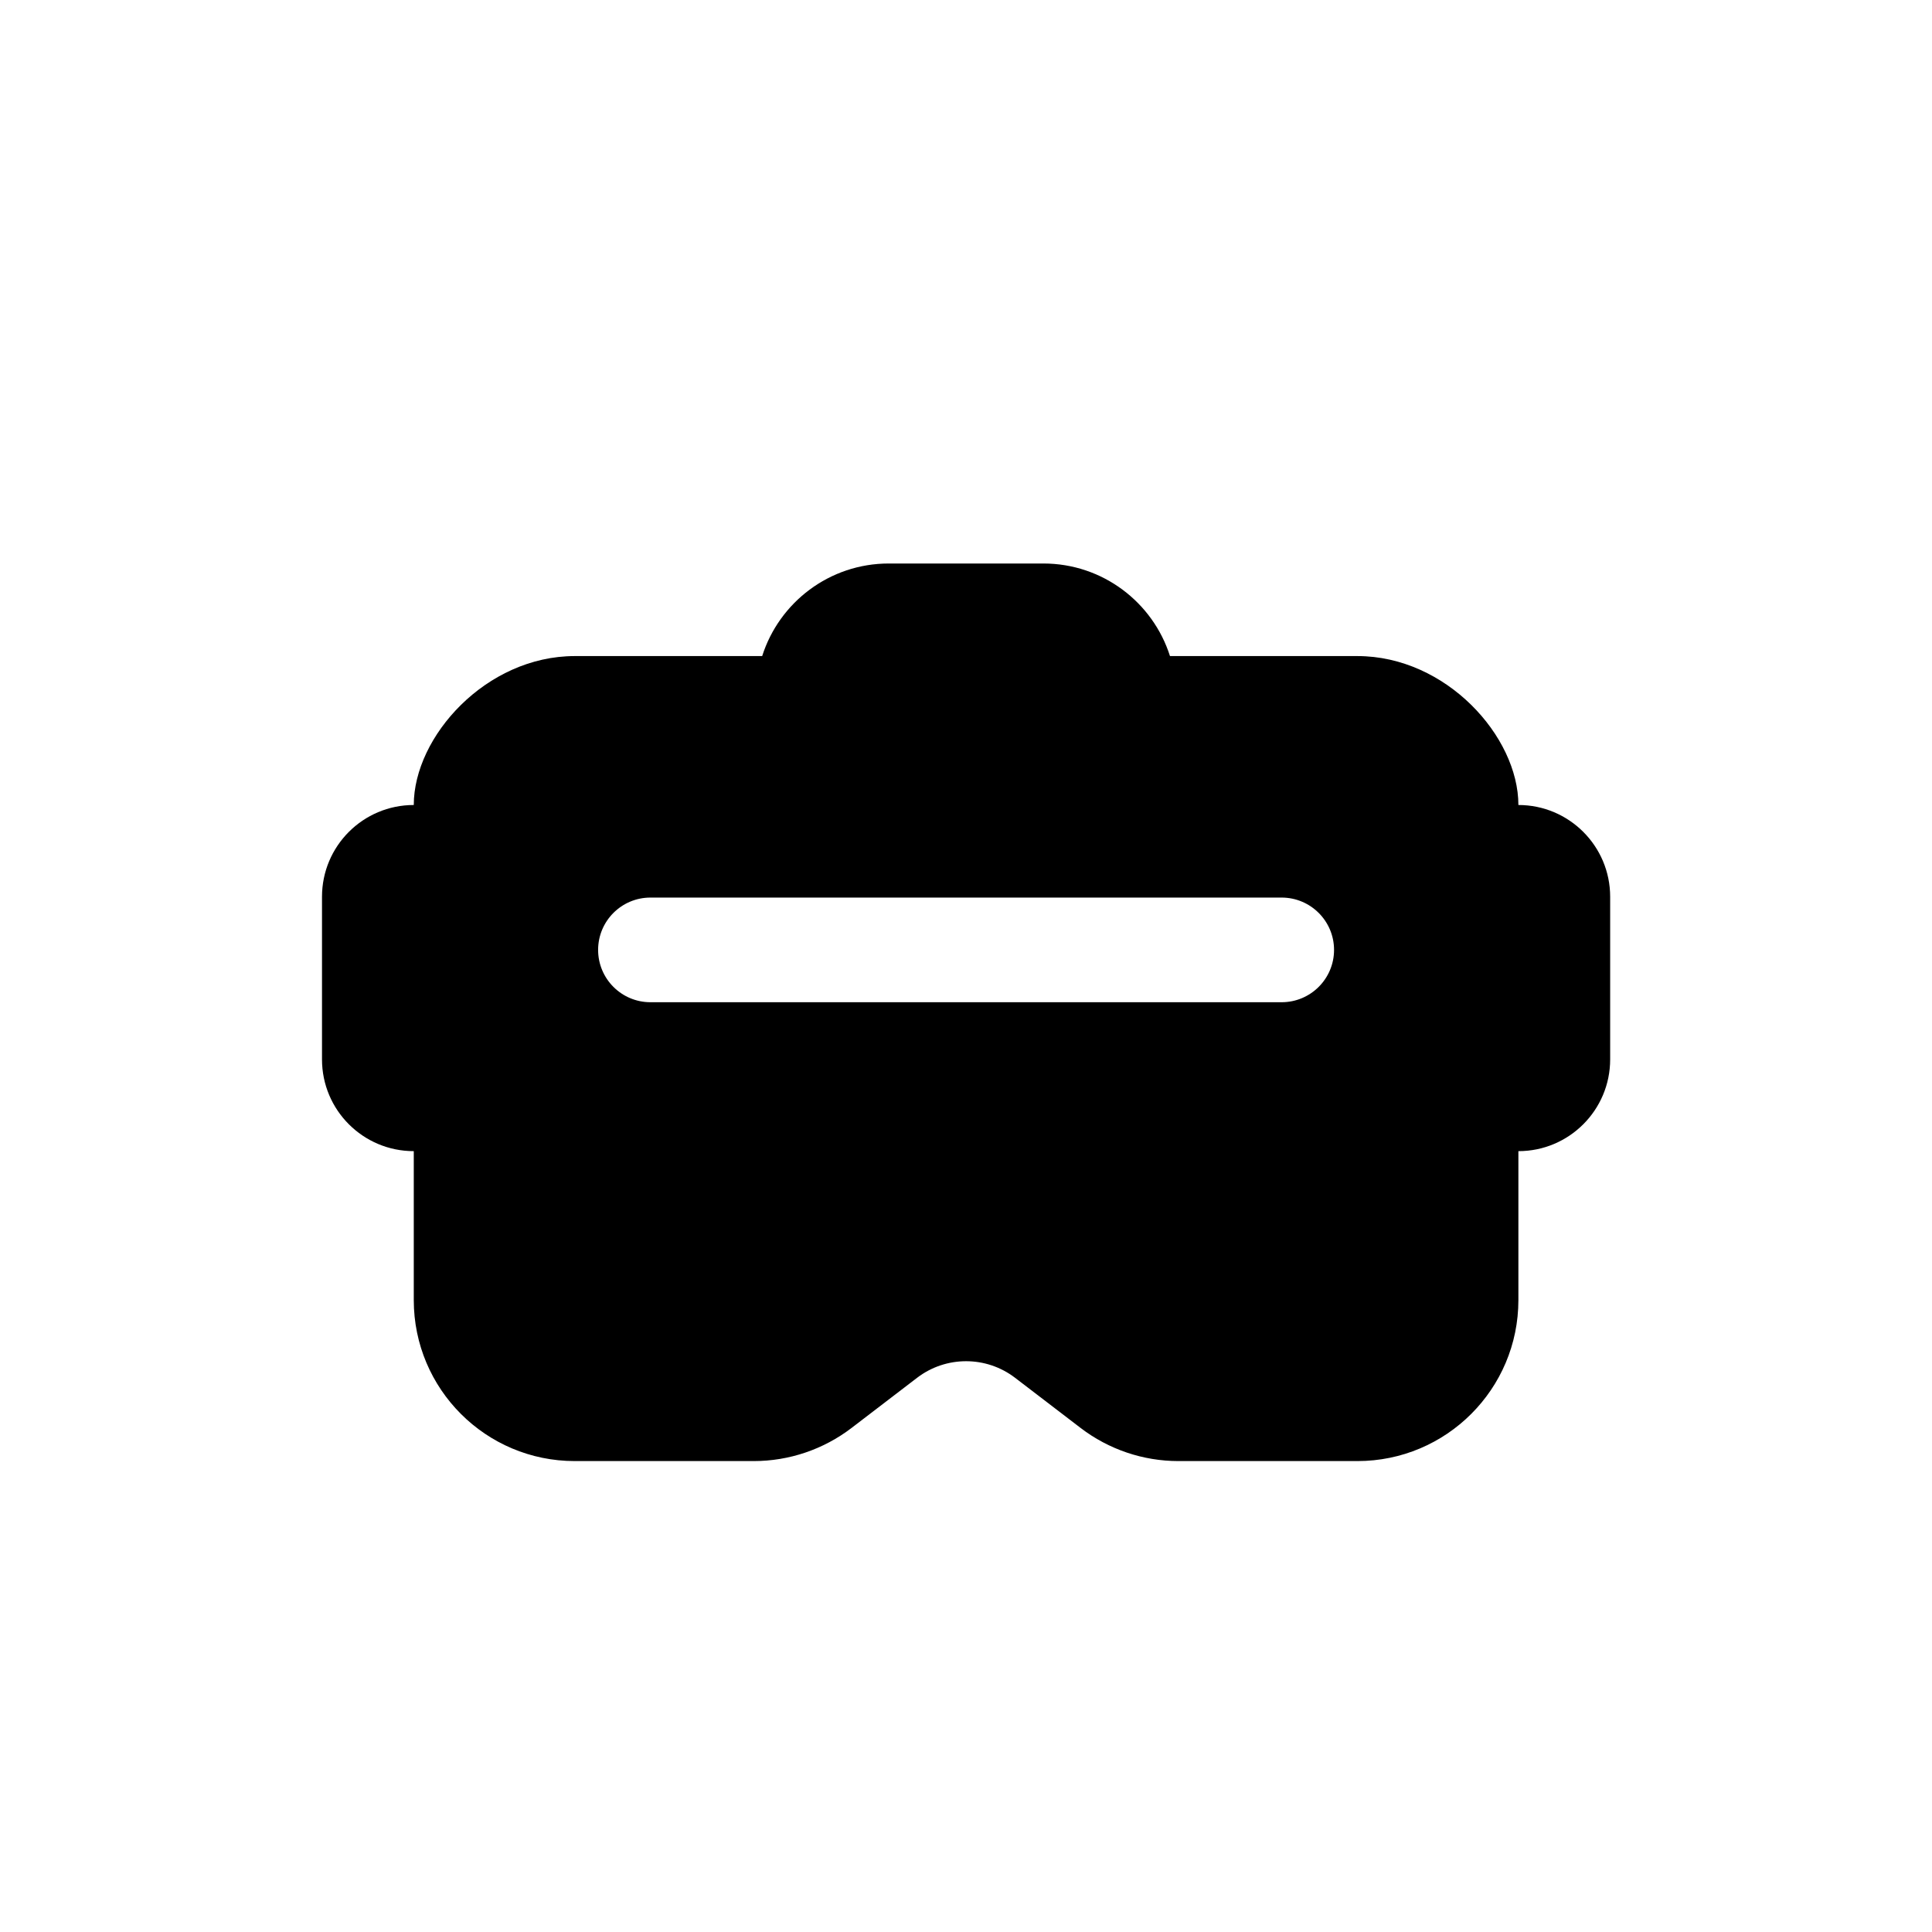 <svg width="24" height="24" viewBox="0 0 24 24" fill="none" xmlns="http://www.w3.org/2000/svg">
<path fill-rule="evenodd" clip-rule="evenodd" d="M14.534 8.15C14.322 7.483 13.698 7 12.961 7H11.041C10.304 7 9.68 7.483 9.468 8.15H7.14C6.038 8.15 5.14 9.15 5.14 10C4.51 10 4 10.51 4 11.14V13.16C4 13.79 4.51 14.3 5.14 14.3V16.15C5.14 17.255 6.035 18.15 7.14 18.15H9.363C9.803 18.15 10.23 18.005 10.579 17.738L11.393 17.115C11.752 16.841 12.25 16.841 12.609 17.115L13.423 17.738C13.772 18.005 14.199 18.15 14.639 18.15H16.862C17.966 18.15 18.862 17.255 18.862 16.15L18.862 14.3C19.491 14.3 20.002 13.79 20.002 13.16V11.14C20.002 10.51 19.491 10 18.862 10C18.862 9.15 17.966 8.15 16.862 8.15H14.534ZM8.08 11.15C7.721 11.15 7.43 11.441 7.43 11.8C7.43 12.159 7.721 12.45 8.08 12.45H15.921C16.28 12.45 16.572 12.159 16.572 11.8C16.572 11.441 16.28 11.15 15.921 11.15H8.08Z" fill="black"/>
</svg>

